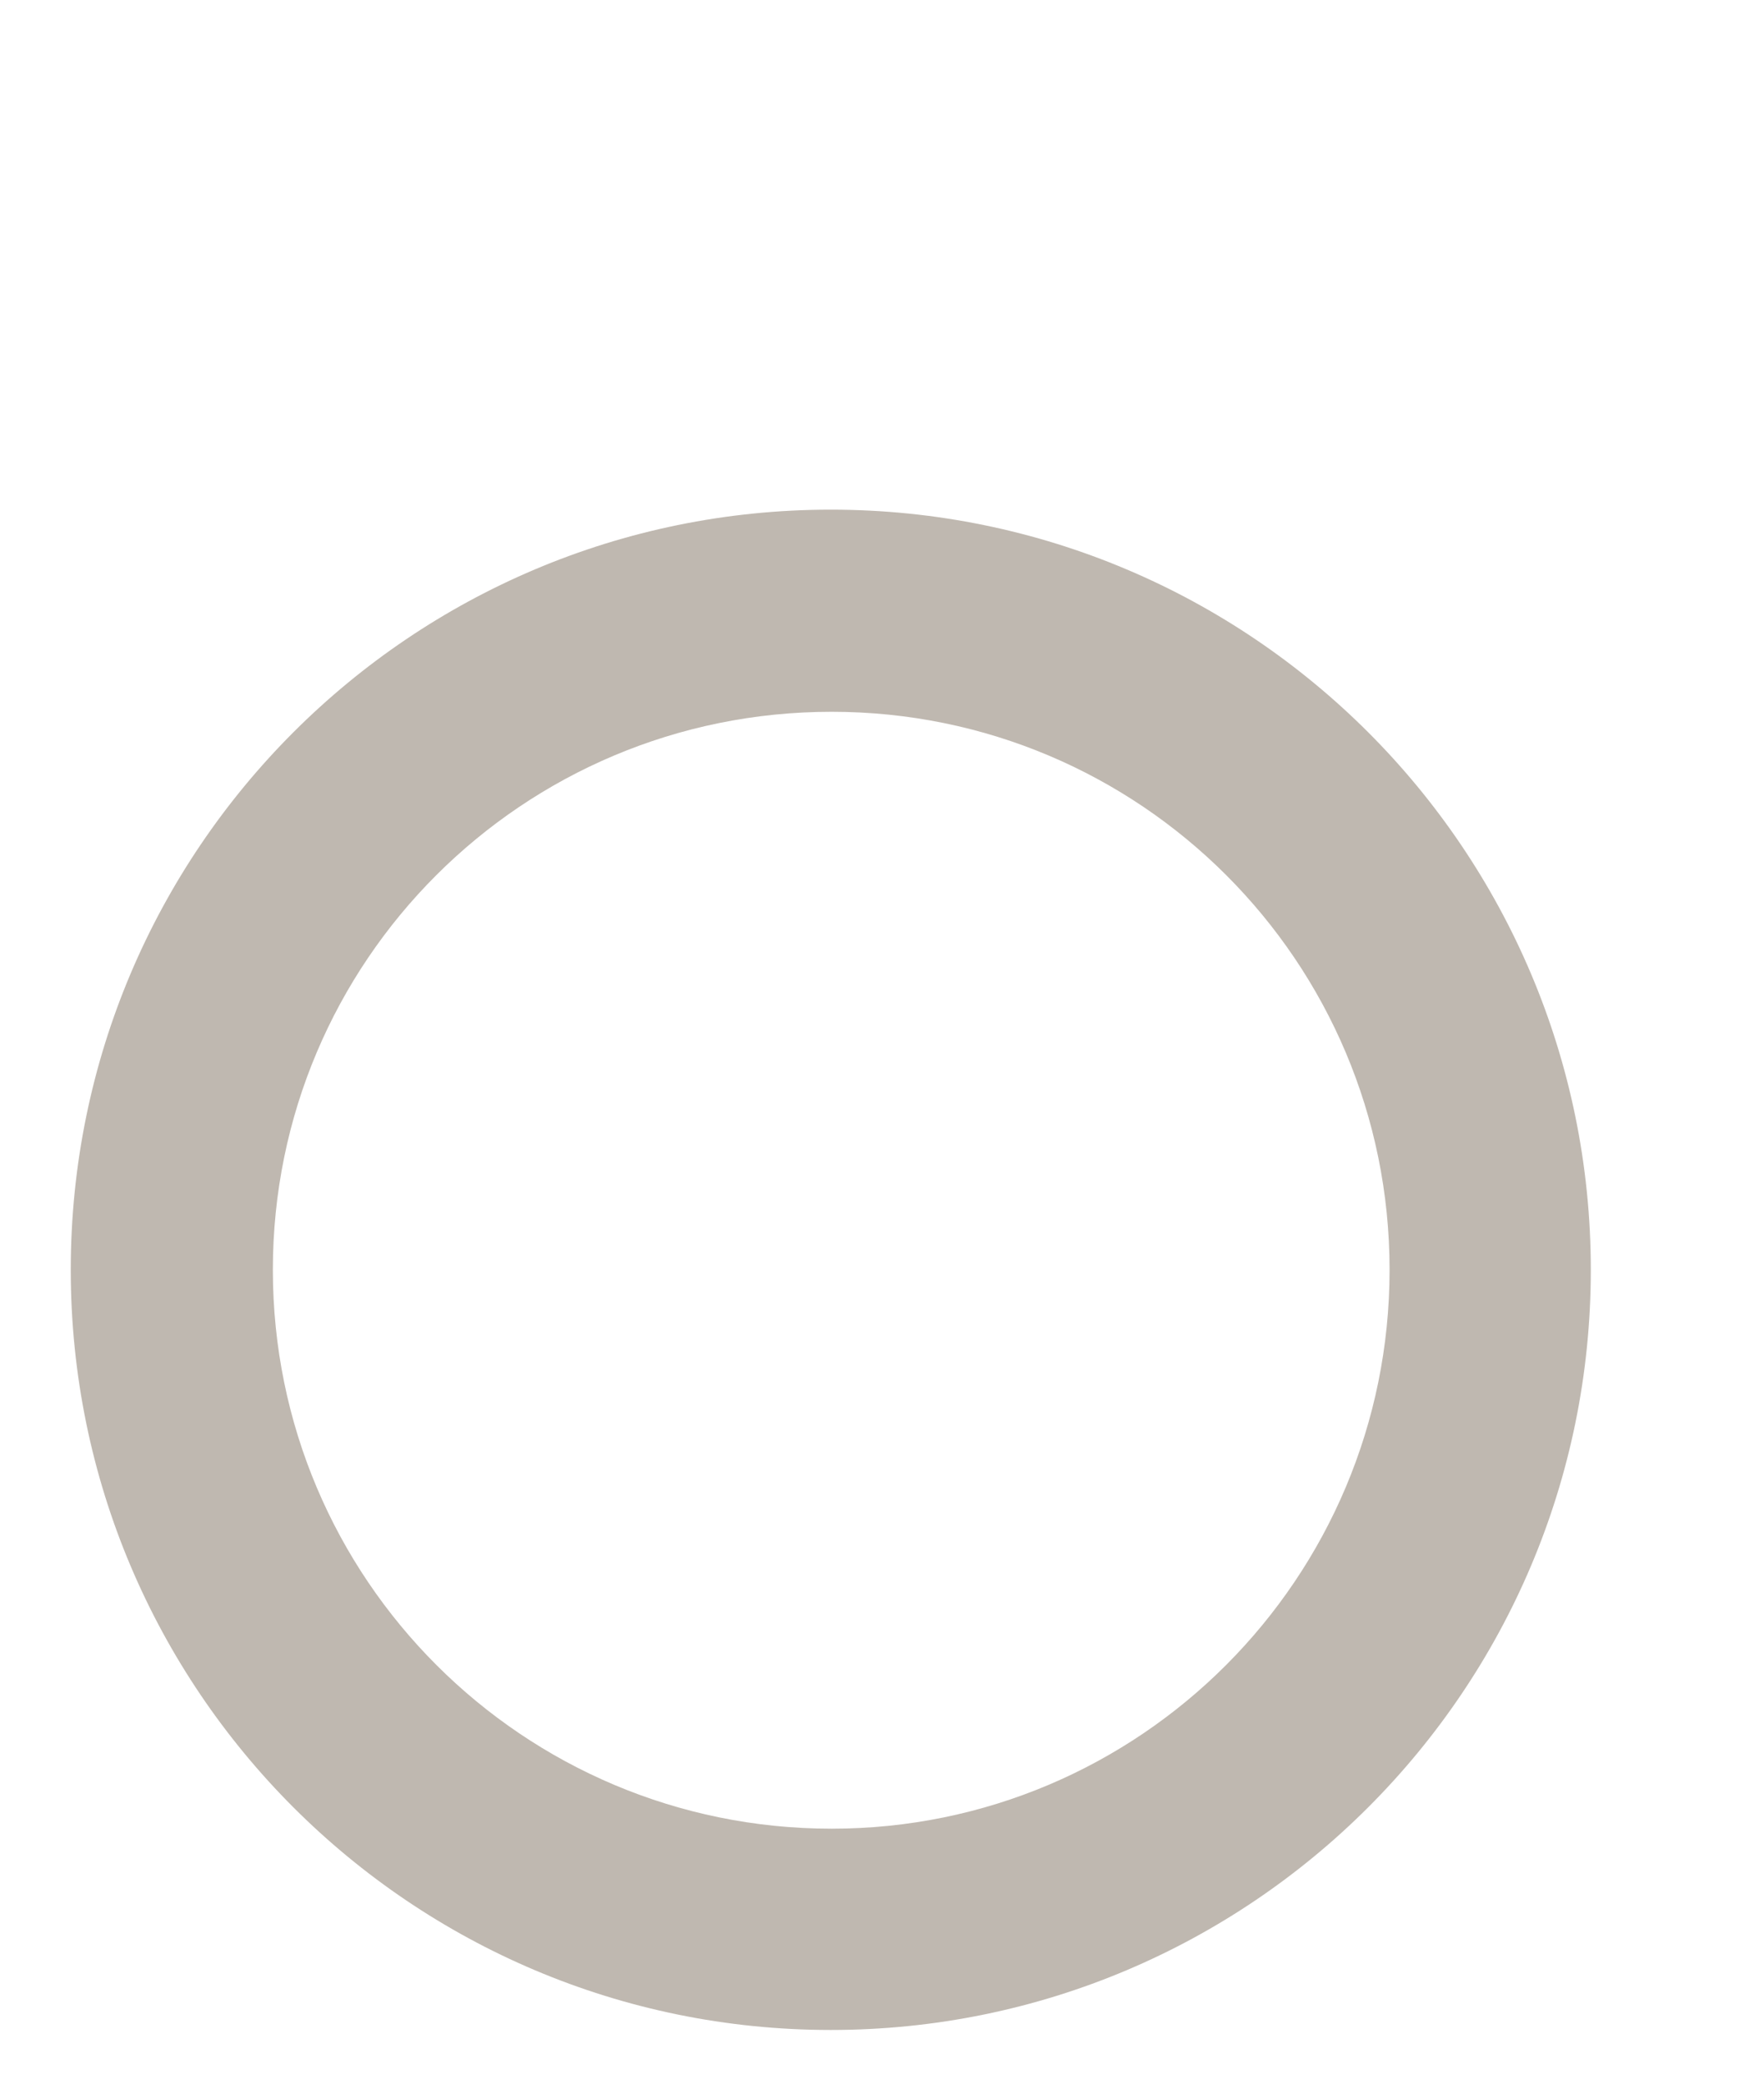<?xml version="1.0" encoding="UTF-8" standalone="no"?>
<svg xmlns:inkscape="http://www.inkscape.org/namespaces/inkscape" xmlns:rdf="http://www.w3.org/1999/02/22-rdf-syntax-ns#" xmlns="http://www.w3.org/2000/svg" sodipodi:docname="checkbox.svg" height="24.1pt" width="20.4pt" version="1.1" xmlns:cc="http://creativecommons.org/ns#" xmlns:dc="http://purl.org/dc/elements/1.1/" inkscape:version="0.91 r13725" viewBox="0 0 20.386 24.129" xmlns:sodipodi="http://sodipodi.sourceforge.net/DTD/sodipodi-0.dtd">
<sodipodi:namedview fit-margin-left="0" inkscape:zoom="6.3515151" borderopacity="1" inkscape:current-layer="svg3336" inkscape:cx="-4.9460907" inkscape:guide-bbox="true" inkscape:window-maximized="1" showgrid="false" fit-margin-right="0" showguides="true" bordercolor="#666666" inkscape:window-x="-11" guidetolerance="10" objecttolerance="10" inkscape:window-y="-11" fit-margin-bottom="0" inkscape:window-width="1920" inkscape:pageopacity="0" inkscape:pageshadow="2" pagecolor="#ffffff" gridtolerance="10" inkscape:cy="6.9495313" inkscape:window-height="1009" fit-margin-top="0">
<sodipodi:guide position="21.938,23.729" orientation="0,1"/>
<sodipodi:guide position="20.132,0.4" orientation="0,1"/>
<sodipodi:guide position="0.4,22.344" orientation="1,0"/>
<sodipodi:guide position="19.986,26.626" orientation="1,0"/>
</sodipodi:namedview>
<path d="m18.4 14.7c0-4.86-3.94-8.8-8.8-8.8s-8.8 3.94-8.8 8.8 3.94 8.8 8.8 8.8 8.8-3.94 8.8-8.8m-2.33 0c0 3.57-2.89 6.47-6.46 6.47s-6.47-2.89-6.47-6.47c0-3.57 2.89-6.46 6.47-6.46 3.57 0 6.46 2.89 6.46 6.46" inkscape:connector-curvature="0" fill="#bfb8b0"/>
</svg>
